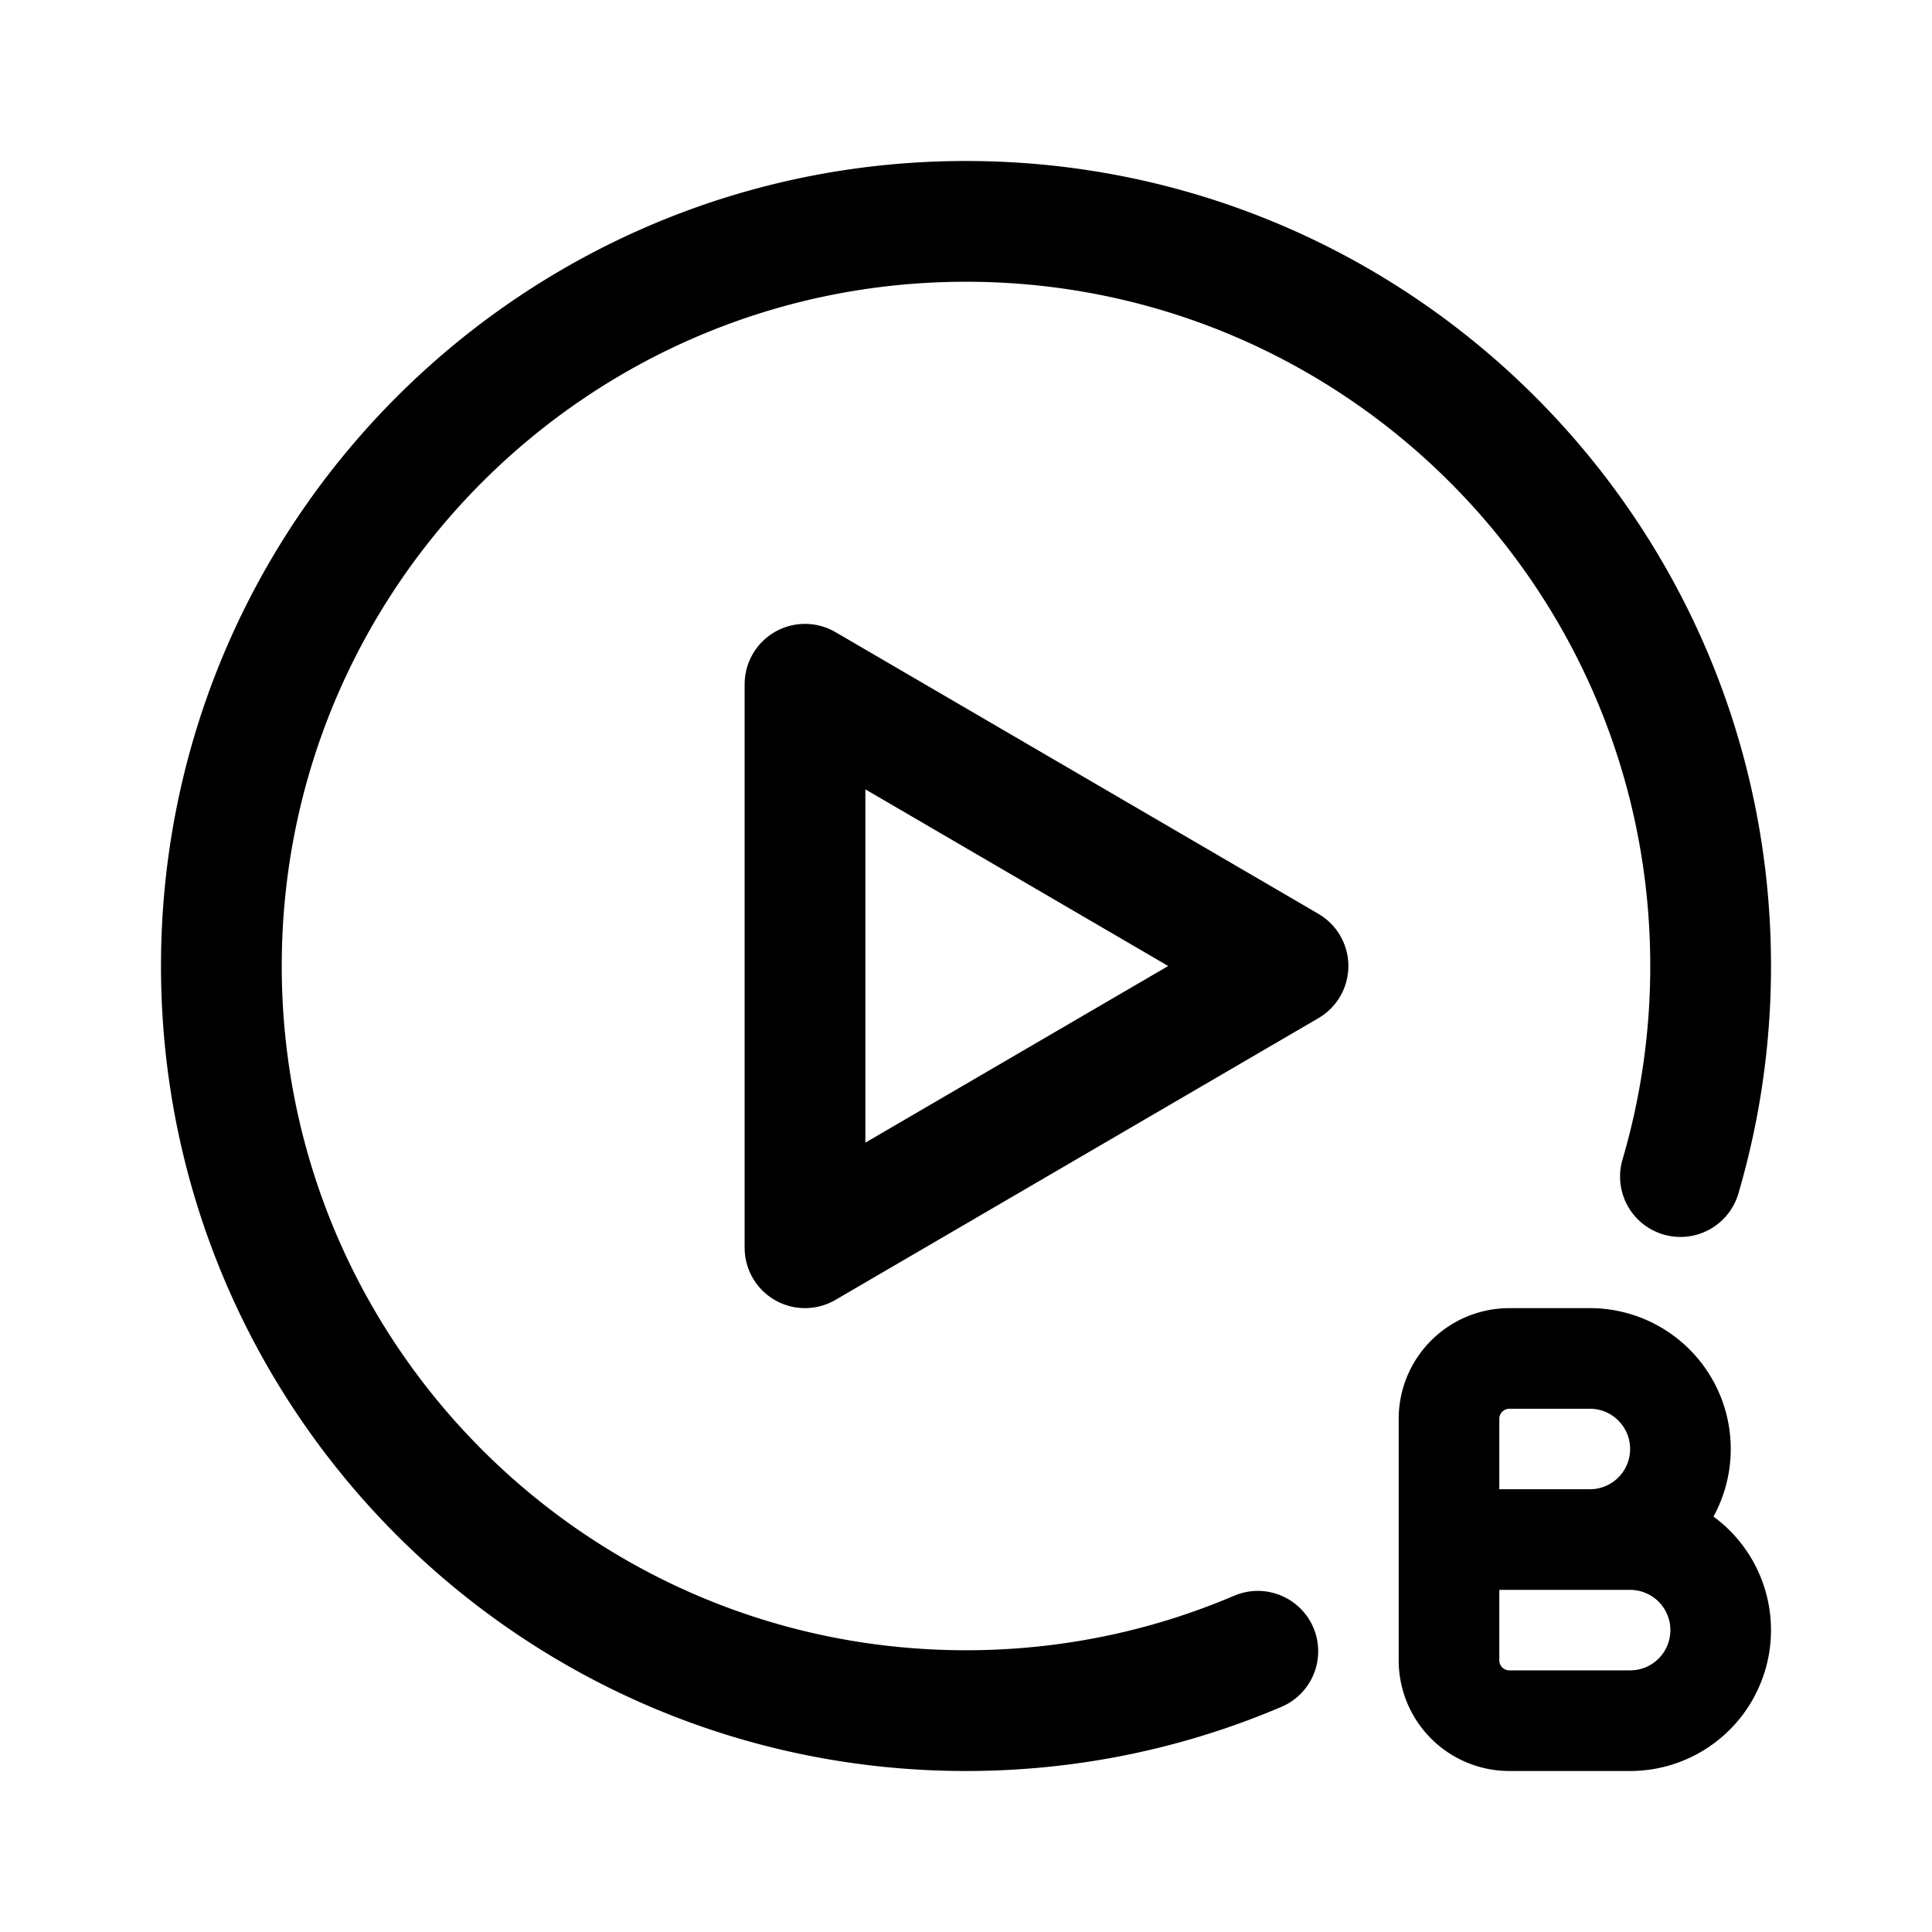 <svg width="192" height="192" viewBox="0 0 192 192" fill="none" xmlns="http://www.w3.org/2000/svg"><path d="M80 124V68l48 28-48 28Z" stroke="#000" stroke-width="12" stroke-linejoin="round"/><path d="M162 171h-12a6 6 0 0 1-6-6v-12m0 0h18m-18 0v-11.999a6 6 0 0 1 6-6h8M158 153a9 9 0 1 0 0-18m4 36a9 9 0 1 0 0-18" stroke="#000" stroke-width="10" stroke-miterlimit="6" stroke-linecap="round" stroke-linejoin="round"/><path d="M167 116.925A74.036 74.036 0 0 0 170 96c0-40.869-33.131-74-74-74S22 55.13 22 96s33.13 74 74 74c10.293 0 20.095-2.101 29-5.898" stroke="#000" stroke-width="12" stroke-linecap="round" stroke-linejoin="round"/></svg>